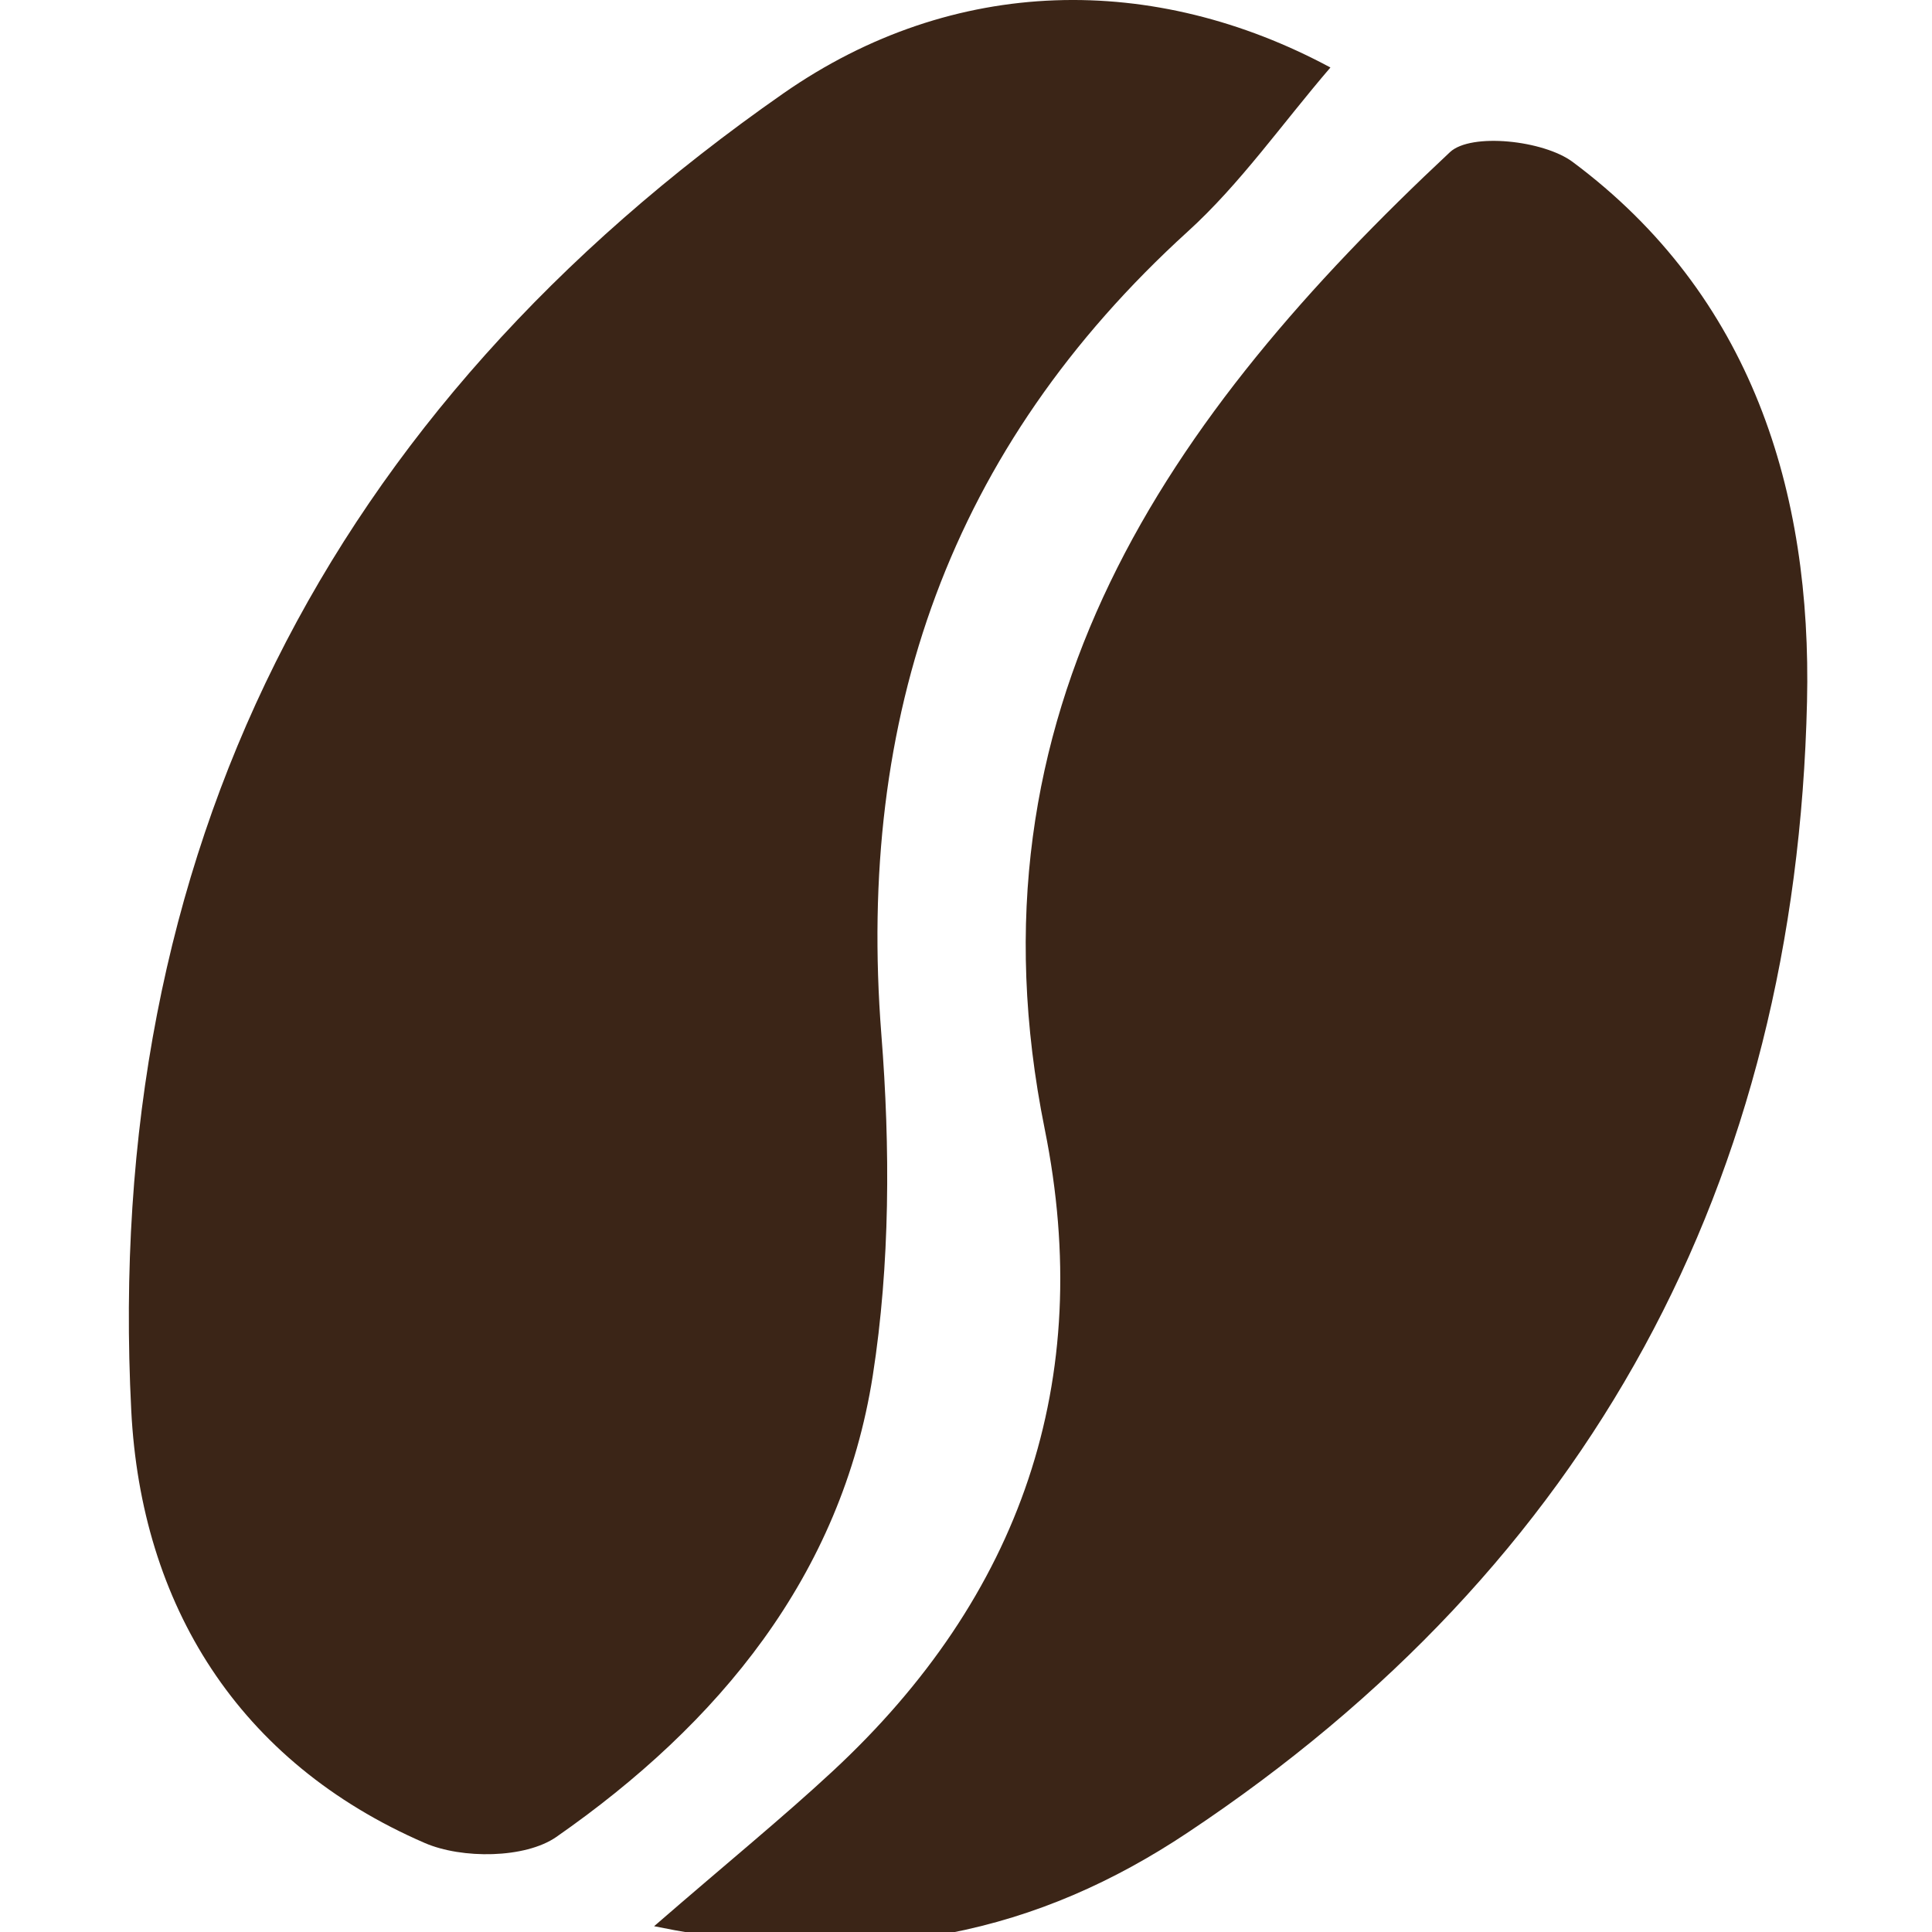 <svg width="16" height="16" viewBox="0 0 16 16" fill="none" xmlns="http://www.w3.org/2000/svg">
<g clip-path="url(#clip0_34_271)">
<path d="M11.018 0.559C10.615 1.028 10.271 1.523 9.837 1.917C7.864 3.712 7.093 5.933 7.299 8.567C7.373 9.503 7.372 10.468 7.228 11.392C6.968 13.052 5.949 14.278 4.607 15.213C4.349 15.392 3.825 15.396 3.518 15.263C1.97 14.593 1.168 13.286 1.087 11.681C0.851 7.066 2.712 3.406 6.488 0.773C7.903 -0.213 9.561 -0.224 11.018 0.559Z" fill="#3B2517"/>
<path d="M5.417 15.952C6.04 15.412 6.479 15.055 6.893 14.671C8.455 13.223 9.073 11.436 8.652 9.351C7.952 5.887 9.676 3.44 12.008 1.26C12.182 1.097 12.784 1.162 13.024 1.341C14.509 2.447 15.005 4.075 14.965 5.81C14.873 9.79 13.171 12.959 9.834 15.178C8.617 15.988 7.255 16.329 5.417 15.952Z" fill="#3B2517"/>
</g>
<defs>
</defs>
</svg>
